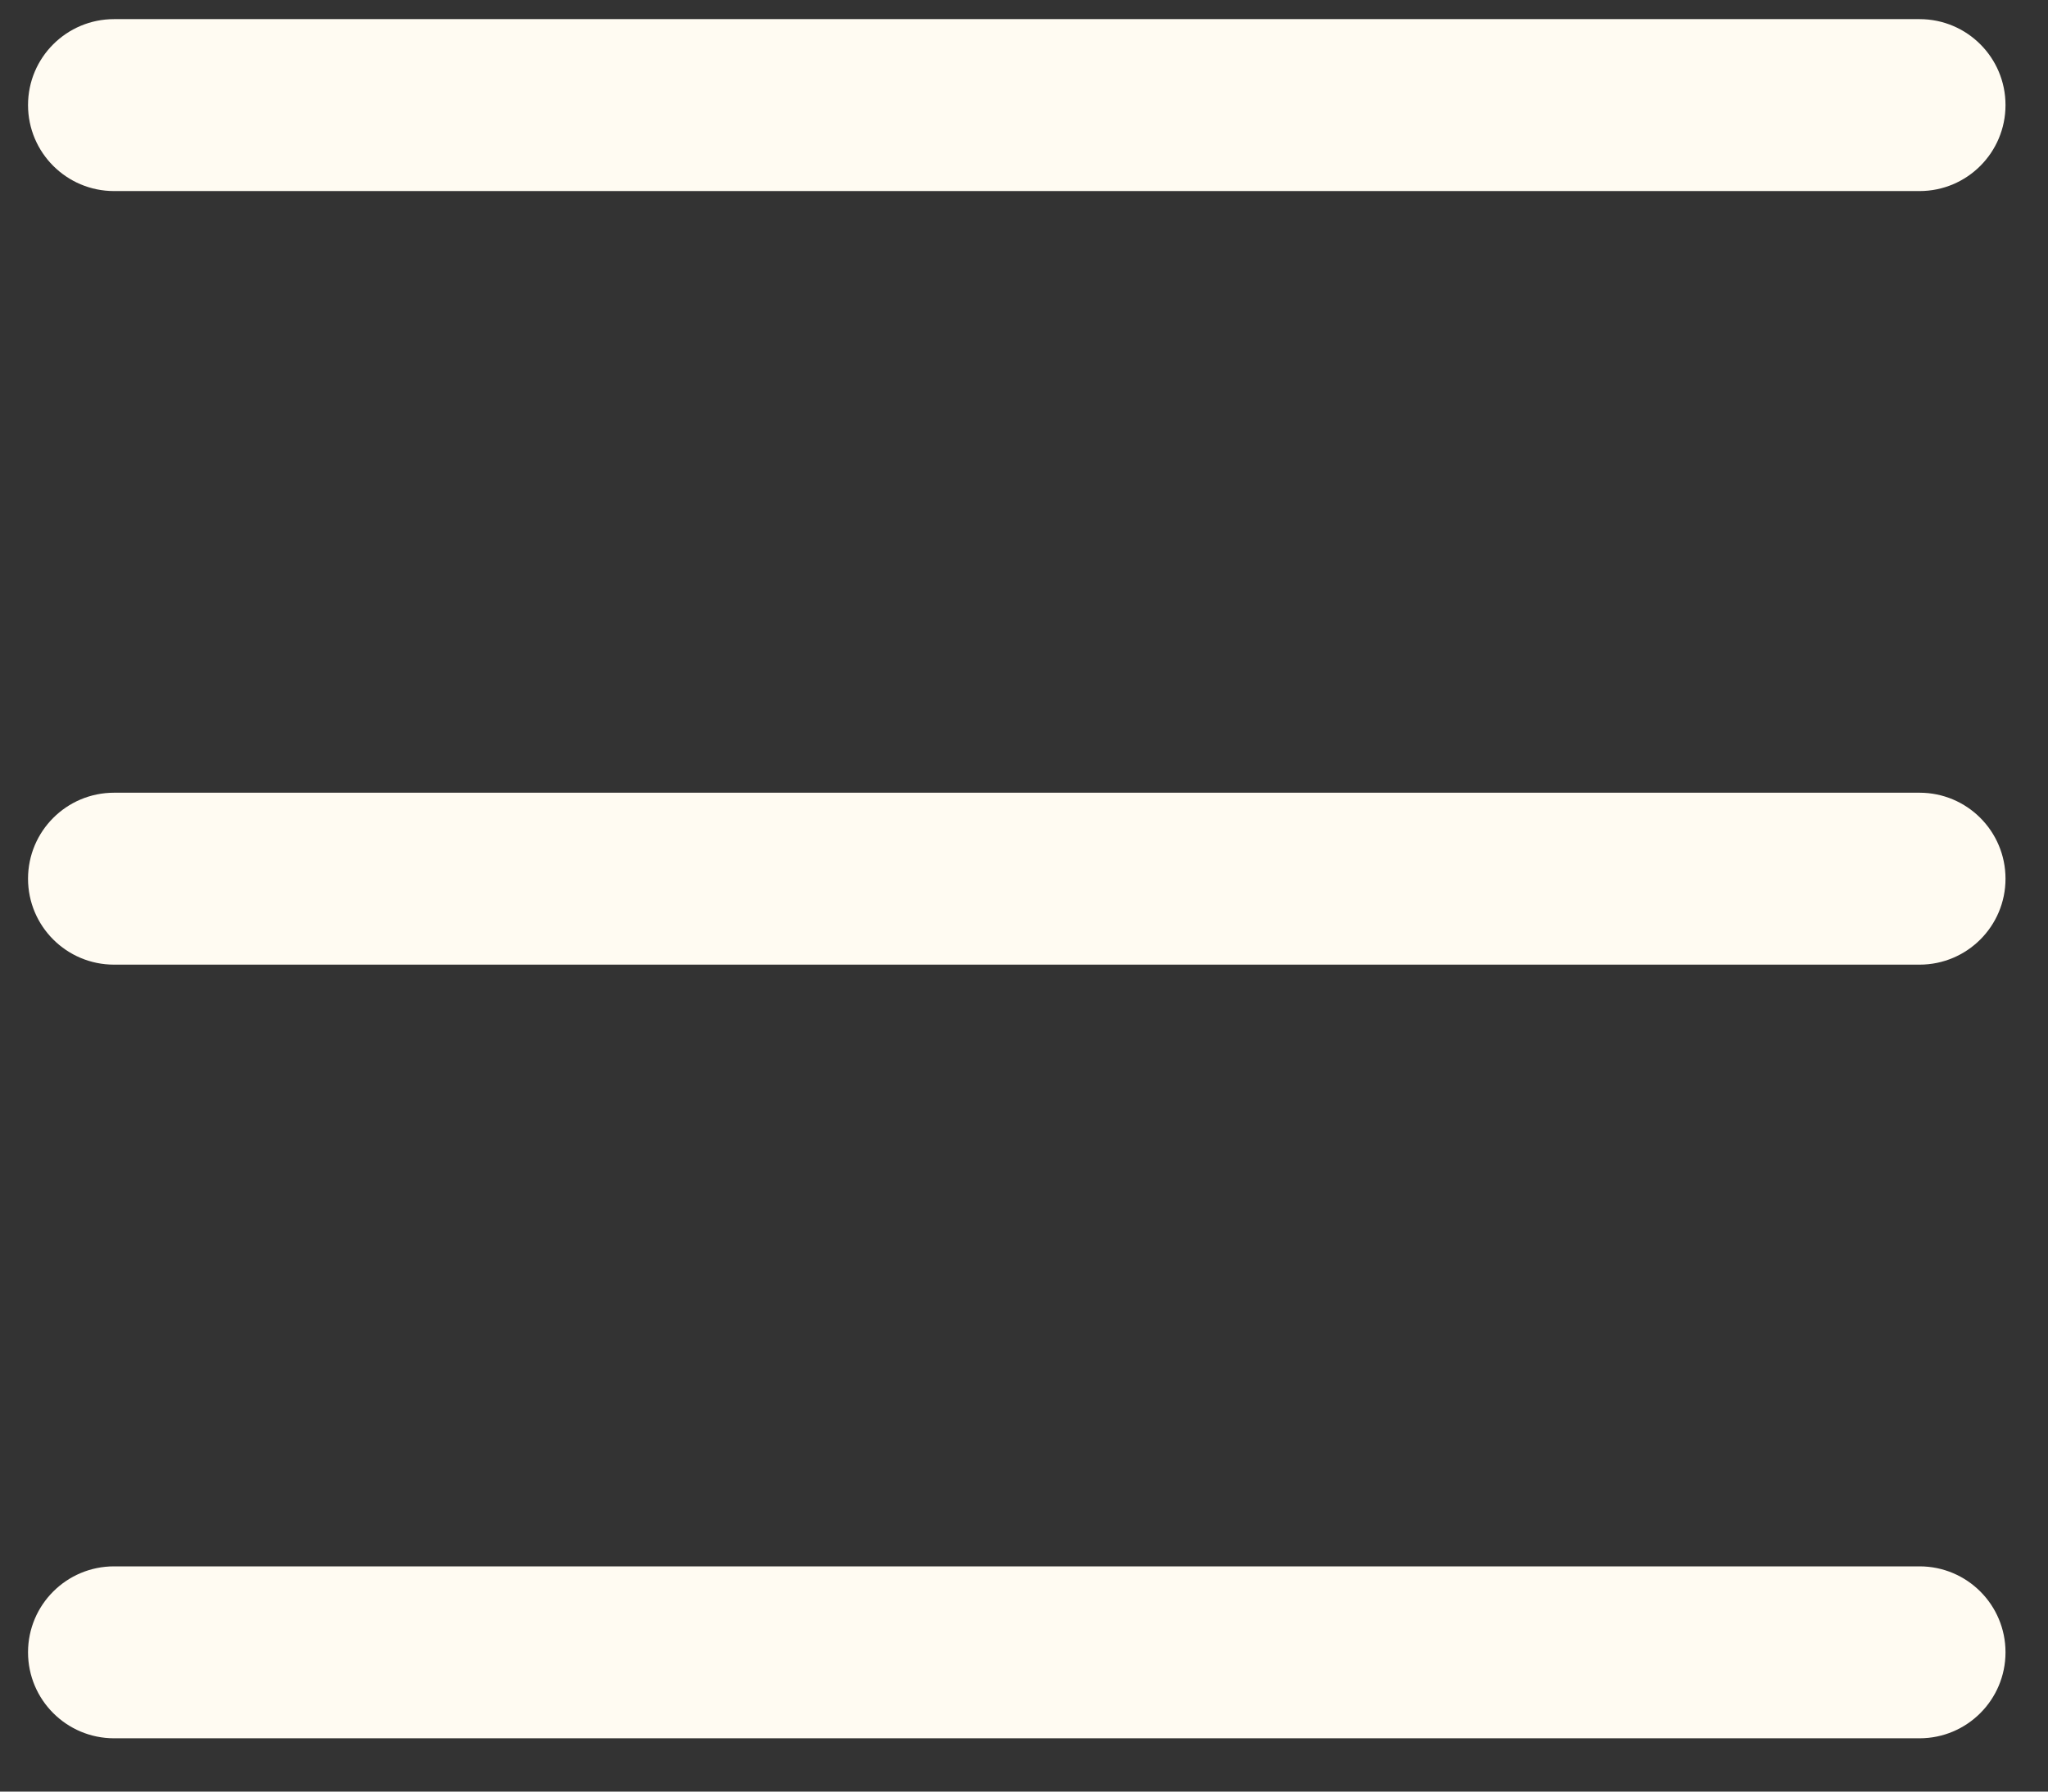 <svg width="32" height="28" viewBox="0 0 32 28" fill="none" xmlns="http://www.w3.org/2000/svg">
<rect x="0" y="0" width="32" height="28" fill="#333333" stroke="none"/>
<path fill-rule="evenodd" clip-rule="evenodd" d="M31.336 1.642C31.336 2.384 30.735 2.986 29.993 2.986L1.782 2.986C1.04 2.986 0.438 2.384 0.438 1.642C0.438 0.9 1.04 0.299 1.782 0.299L29.993 0.299C30.735 0.299 31.336 0.9 31.336 1.642Z" fill="#FFFBF2"/>
<path fill-rule="evenodd" clip-rule="evenodd" d="M31.336 13.733C31.336 14.475 30.735 15.076 29.993 15.076L1.782 15.076C1.04 15.076 0.438 14.475 0.438 13.733C0.438 12.991 1.04 12.389 1.782 12.389L29.993 12.389C30.735 12.389 31.336 12.991 31.336 13.733Z" fill="#FFFBF2"/>
<path fill-rule="evenodd" clip-rule="evenodd" d="M31.336 25.823C31.336 26.565 30.735 27.167 29.993 27.167L1.782 27.167C1.04 27.167 0.438 26.565 0.438 25.823C0.438 25.081 1.04 24.48 1.782 24.48L29.993 24.48C30.735 24.48 31.336 25.081 31.336 25.823Z" fill="#FFFBF2"/>
</svg>
